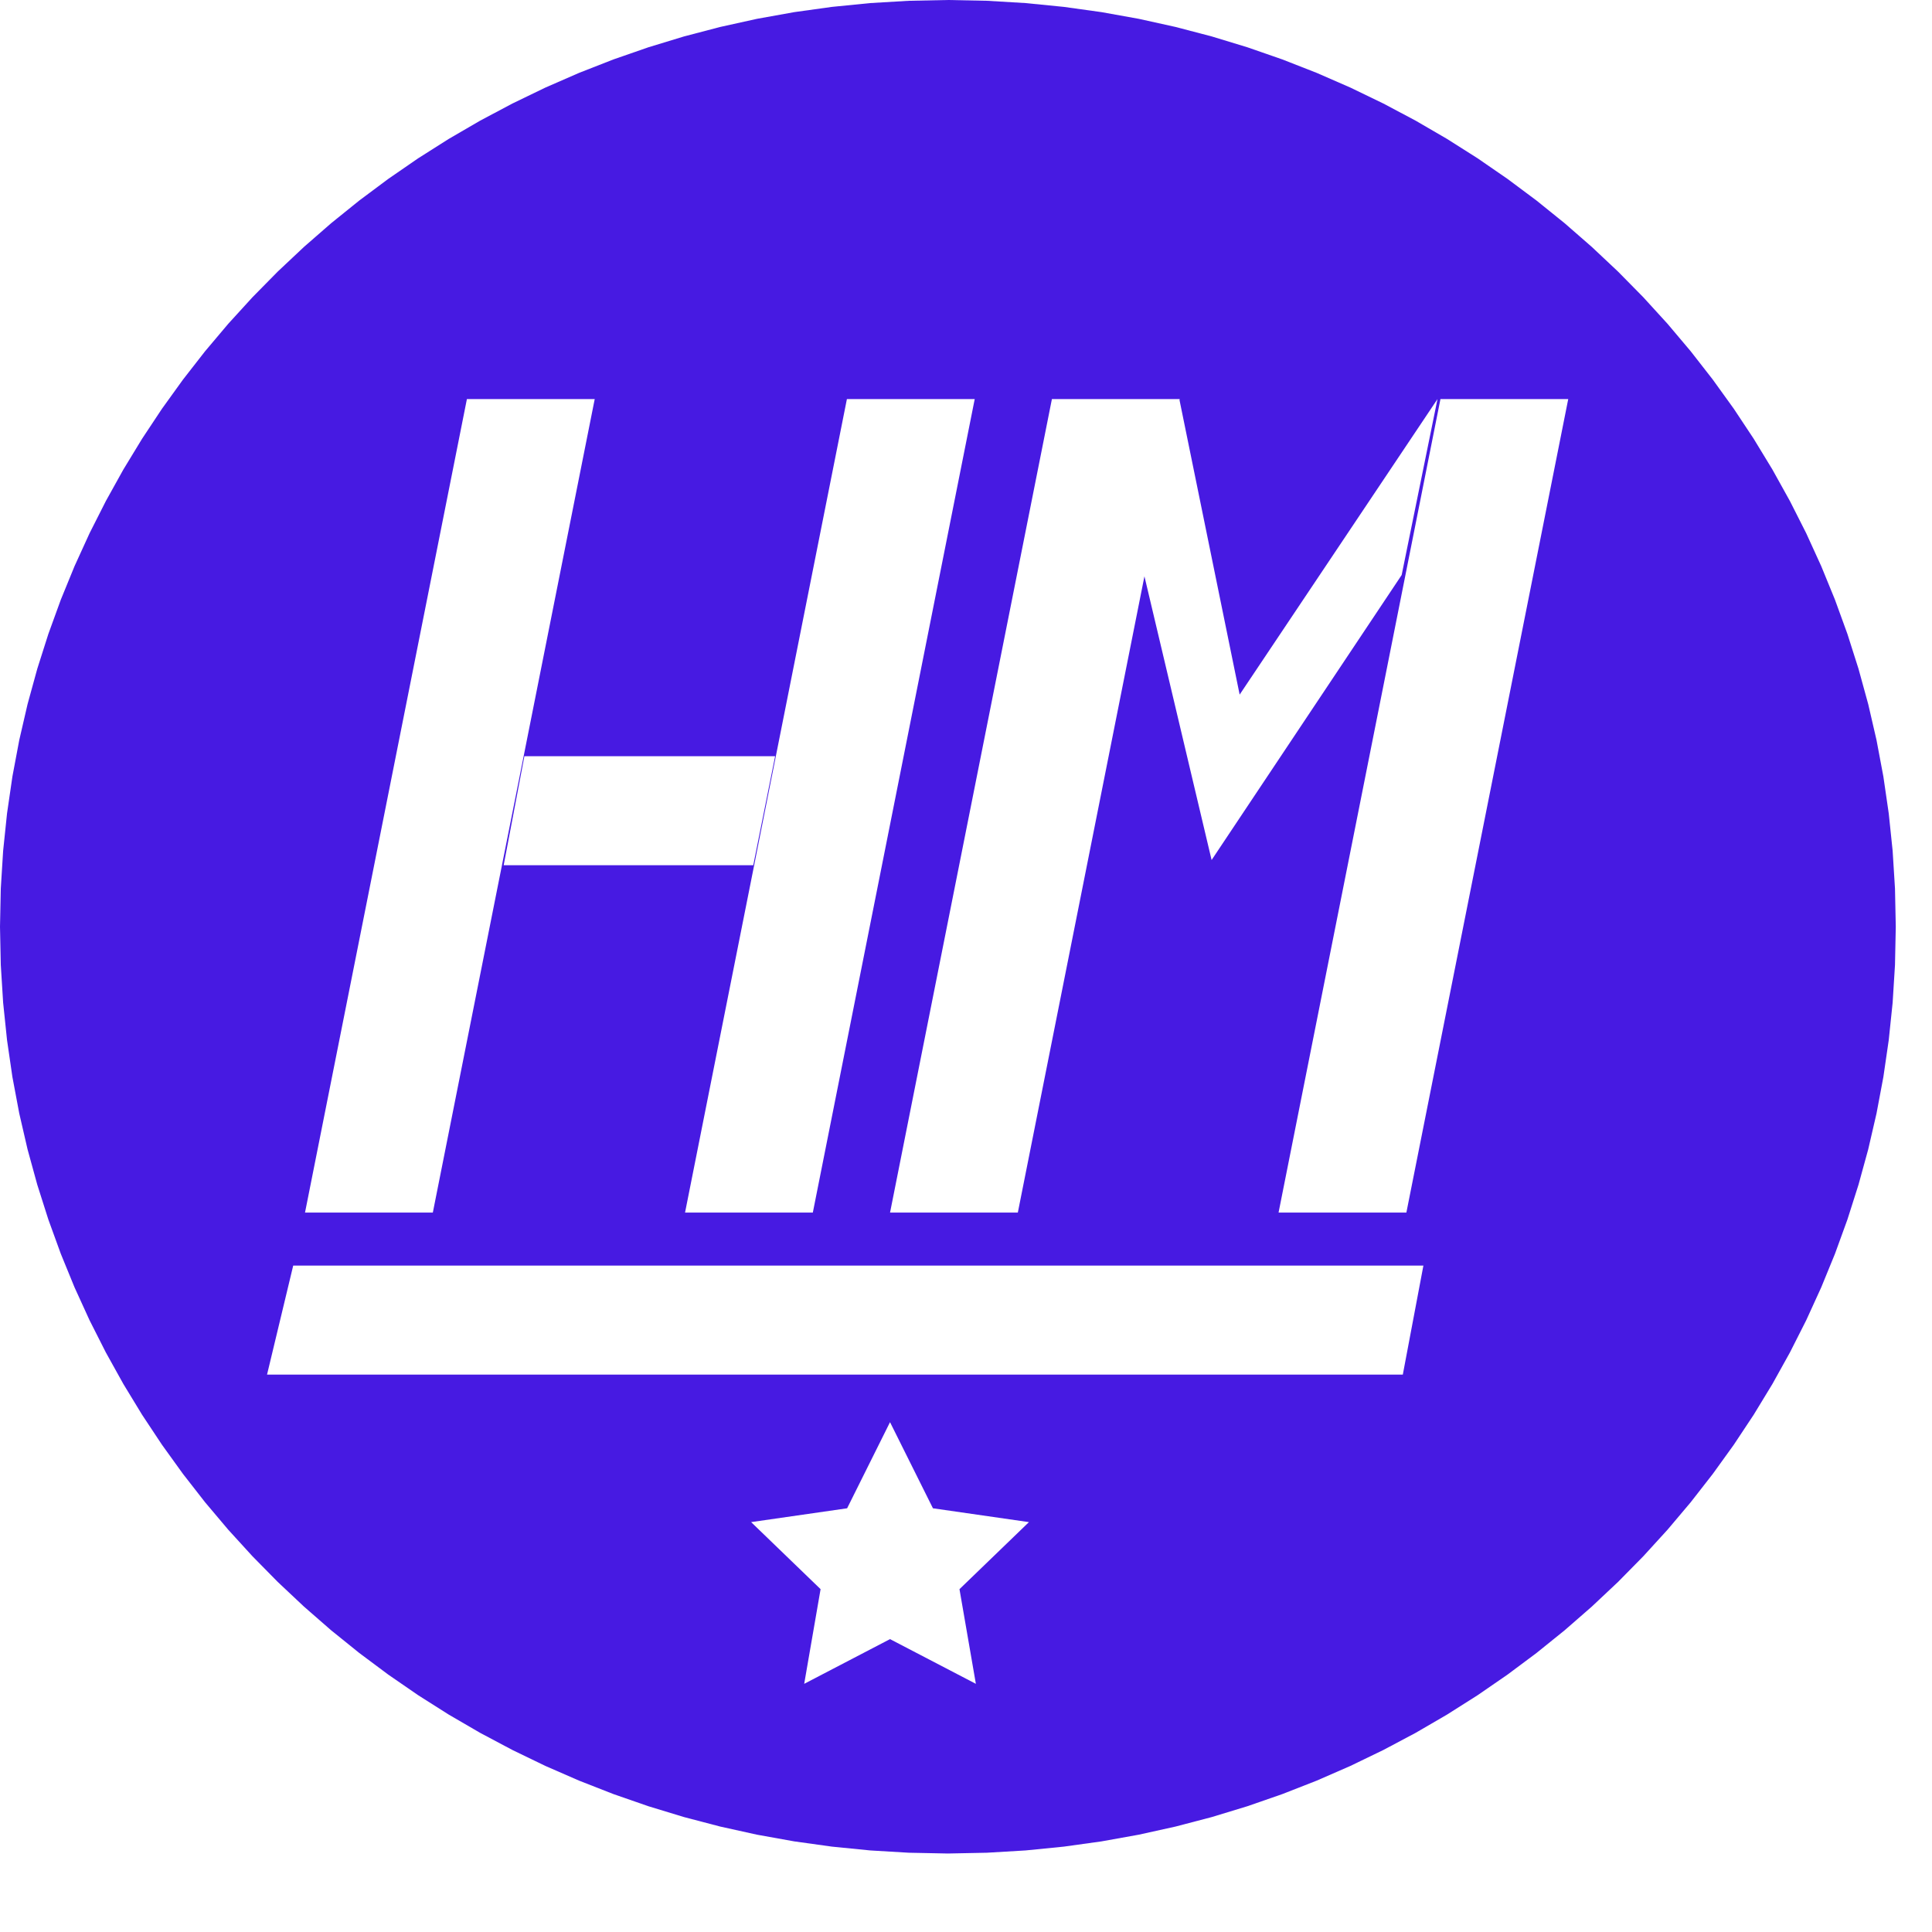 <?xml version="1.0" encoding="UTF-8" standalone="no"?>
<!DOCTYPE svg PUBLIC "-//W3C//DTD SVG 1.1//EN" "http://www.w3.org/Graphics/SVG/1.1/DTD/svg11.dtd">
<svg version="1.1" xmlns="http://www.w3.org/2000/svg" xmlns:xlink="http://www.w3.org/1999/xlink" preserveAspectRatio="xMidYMid meet" viewBox="0 0 640 640" width="200" height="200"><defs><path d="M352.4 2.28L364.9 4.02L377.25 6.24L389.42 8.93L401.41 12.07L413.2 15.66L424.8 19.69L436.17 24.14L447.33 29.01L458.25 34.29L468.93 39.96L479.35 46.02L489.51 52.46L499.39 59.27L508.99 66.43L518.3 73.94L527.3 81.79L535.99 89.96L544.35 98.45L552.38 107.25L560.06 116.35L567.38 125.74L574.34 135.4L580.93 145.34L587.13 155.53L592.93 165.97L598.33 176.64L603.31 187.55L607.86 198.67L611.98 210.01L615.65 221.54L618.87 233.26L621.62 245.16L623.89 257.23L625.67 269.46L626.96 281.84L627.74 294.35L628 307L627.74 319.65L626.96 332.16L625.67 344.54L623.89 356.77L621.62 368.84L618.87 380.74L615.65 392.46L611.98 403.99L607.86 415.33L603.31 426.45L598.33 437.36L592.93 448.03L587.13 458.47L580.93 468.66L574.34 478.6L567.38 488.26L560.06 497.65L552.38 506.75L544.35 515.55L535.99 524.04L527.3 532.21L518.3 540.06L508.99 547.57L499.39 554.73L489.51 561.54L479.35 567.98L468.93 574.04L458.25 579.71L447.33 584.99L436.17 589.86L424.8 594.31L413.2 598.34L401.41 601.93L389.42 605.07L377.25 607.76L364.9 609.98L352.4 611.72L339.74 612.98L326.93 613.74L314 614L301.07 613.74L288.26 612.98L275.6 611.72L263.1 609.98L250.75 607.76L238.58 605.07L226.59 601.93L214.8 598.34L203.2 594.31L191.83 589.86L180.67 584.99L169.75 579.71L159.07 574.04L148.65 567.98L138.49 561.54L128.61 554.73L119.01 547.57L109.7 540.06L100.7 532.21L92.01 524.04L83.65 515.55L75.62 506.75L67.94 497.65L60.62 488.26L53.66 478.6L47.07 468.66L40.87 458.47L35.07 448.03L29.67 437.36L24.69 426.45L20.14 415.33L16.02 403.99L12.35 392.46L9.13 380.74L6.38 368.84L4.11 356.77L2.33 344.54L1.04 332.16L0.26 319.65L0 307L0.26 294.35L1.04 281.84L2.33 269.46L4.11 257.23L6.38 245.16L9.13 233.26L12.35 221.54L16.02 210.01L20.14 198.67L24.69 187.55L29.67 176.64L35.07 165.97L40.87 155.53L47.07 145.34L53.66 135.4L60.62 125.74L67.94 116.35L75.62 107.25L83.65 98.45L92.01 89.96L100.7 81.79L109.7 73.94L119.01 66.43L128.61 59.27L138.49 52.46L148.65 46.02L159.07 39.96L169.75 34.29L180.67 29.01L191.83 24.14L203.2 19.69L214.8 15.66L226.59 12.07L238.58 8.93L250.75 6.24L263.1 4.02L275.6 2.28L288.26 1.02L301.07 0.26L314 0L326.93 0.26L339.74 1.02L339.74 1.02L352.4 2.28ZM271.83 526.43L266.4 557.79L294.83 542.98L323.27 557.79L317.84 526.43L340.85 504.22L309.05 499.64L294.83 471.11L280.62 499.64L248.82 504.22L248.82 504.22L271.83 526.43ZM464.7 455.36L471.52 419.24L97.13 419.24L88.46 455.36L88.46 455.36L464.7 455.36ZM465.88 401.68L519.5 132.19L477.17 132.19L423.54 401.68L423.54 401.68L465.88 401.68ZM269.26 401.68L322.89 132.19L280.55 132.19L226.93 401.68L226.93 401.68L269.26 401.68ZM143.38 401.68L197.01 132.19L154.67 132.19L101.04 401.68L101.04 401.68L143.38 401.68ZM390.8 132.19L348.46 132.19L294.84 401.68L337.17 401.68L379.11 190.91L401.36 284.89L464.32 190.48L476.19 132.19L410.65 230.1L390.73 132.53L390.73 132.53L390.8 132.19ZM249.53 286.61L256.77 250.5L173.71 250.5L166.85 286.61L166.85 286.61L249.53 286.61Z" id="b4HaEknHaF"></path></defs><g><g><g><g><filter id="shadow9727759" x="-109" y="-109" width="854" height="846" filterUnits="userSpaceOnUse" primitiveUnits="userSpaceOnUse"><feFlood></feFlood><feComposite in2="SourceAlpha" operator="in"></feComposite><feGaussianBlur stdDeviation="6.71"></feGaussianBlur><feOffset dx="8" dy="14" result="afterOffset"></feOffset><feFlood flood-color="#000000" flood-opacity="0.5"></feFlood><feComposite in2="afterOffset" operator="in"></feComposite><feMorphology operator="dilate" radius="0"></feMorphology><feComposite in2="SourceAlpha" operator="out"></feComposite></filter><path d="M352.4 2.28L364.9 4.02L377.25 6.24L389.42 8.93L401.41 12.07L413.2 15.66L424.8 19.69L436.17 24.14L447.33 29.01L458.25 34.29L468.93 39.96L479.35 46.02L489.51 52.46L499.39 59.27L508.99 66.43L518.3 73.94L527.3 81.79L535.99 89.96L544.35 98.45L552.38 107.25L560.06 116.35L567.38 125.74L574.34 135.4L580.93 145.34L587.13 155.53L592.93 165.97L598.33 176.64L603.31 187.55L607.86 198.67L611.98 210.01L615.65 221.54L618.87 233.26L621.62 245.16L623.89 257.23L625.67 269.46L626.96 281.84L627.74 294.35L628 307L627.74 319.65L626.96 332.16L625.67 344.54L623.89 356.77L621.62 368.84L618.87 380.74L615.65 392.46L611.98 403.99L607.86 415.33L603.31 426.45L598.33 437.36L592.93 448.03L587.13 458.47L580.93 468.66L574.34 478.6L567.38 488.26L560.06 497.65L552.38 506.75L544.35 515.55L535.99 524.04L527.3 532.21L518.3 540.06L508.99 547.57L499.39 554.73L489.51 561.54L479.35 567.98L468.93 574.04L458.25 579.71L447.33 584.99L436.17 589.86L424.8 594.31L413.2 598.34L401.41 601.93L389.42 605.07L377.25 607.76L364.9 609.98L352.4 611.72L339.74 612.98L326.93 613.74L314 614L301.07 613.74L288.26 612.98L275.6 611.72L263.1 609.98L250.75 607.76L238.58 605.07L226.59 601.93L214.8 598.34L203.2 594.31L191.83 589.86L180.67 584.99L169.75 579.71L159.07 574.04L148.65 567.98L138.49 561.54L128.61 554.73L119.01 547.57L109.7 540.06L100.7 532.21L92.01 524.04L83.65 515.55L75.62 506.75L67.94 497.65L60.62 488.26L53.66 478.6L47.07 468.66L40.87 458.47L35.07 448.03L29.67 437.36L24.69 426.45L20.14 415.33L16.02 403.99L12.35 392.46L9.13 380.74L6.38 368.84L4.11 356.77L2.33 344.54L1.04 332.16L0.26 319.65L0 307L0.26 294.35L1.04 281.84L2.33 269.46L4.11 257.23L6.38 245.16L9.13 233.26L12.35 221.54L16.02 210.01L20.14 198.67L24.69 187.55L29.67 176.64L35.07 165.97L40.87 155.53L47.07 145.34L53.66 135.4L60.62 125.74L67.94 116.35L75.62 107.25L83.65 98.45L92.01 89.96L100.7 81.79L109.7 73.94L119.01 66.43L128.61 59.27L138.49 52.46L148.65 46.02L159.07 39.96L169.75 34.29L180.67 29.01L191.83 24.14L203.2 19.69L214.8 15.66L226.59 12.07L238.58 8.93L250.75 6.24L263.1 4.02L275.6 2.28L288.26 1.02L301.07 0.26L314 0L326.93 0.26L339.74 1.02L339.74 1.02L352.4 2.28ZM271.83 526.43L266.4 557.79L294.83 542.98L323.27 557.79L317.84 526.43L340.85 504.22L309.05 499.64L294.83 471.11L280.62 499.64L248.82 504.22L248.82 504.22L271.83 526.43ZM464.7 455.36L471.52 419.24L97.13 419.24L88.46 455.36L88.46 455.36L464.7 455.36ZM465.88 401.68L519.5 132.19L477.17 132.19L423.54 401.68L423.54 401.68L465.88 401.68ZM269.26 401.68L322.89 132.19L280.55 132.19L226.93 401.68L226.93 401.68L269.26 401.68ZM143.38 401.68L197.01 132.19L154.67 132.19L101.04 401.68L101.04 401.68L143.38 401.68ZM390.8 132.19L348.46 132.19L294.84 401.68L337.17 401.68L379.11 190.91L401.36 284.89L464.32 190.48L476.19 132.19L410.65 230.1L390.73 132.53L390.73 132.53L390.8 132.19ZM249.53 286.61L256.77 250.5L173.71 250.5L166.85 286.61L166.85 286.61L249.53 286.61Z" id="i27lX4BFap" fill="white" fill-opacity="1" filter="url(#shadow9727759)"></path></g><use xlink:href="#b4HaEknHaF" opacity="0.37" fill="#471ae2" fill-opacity="1"></use></g></g></g></svg>